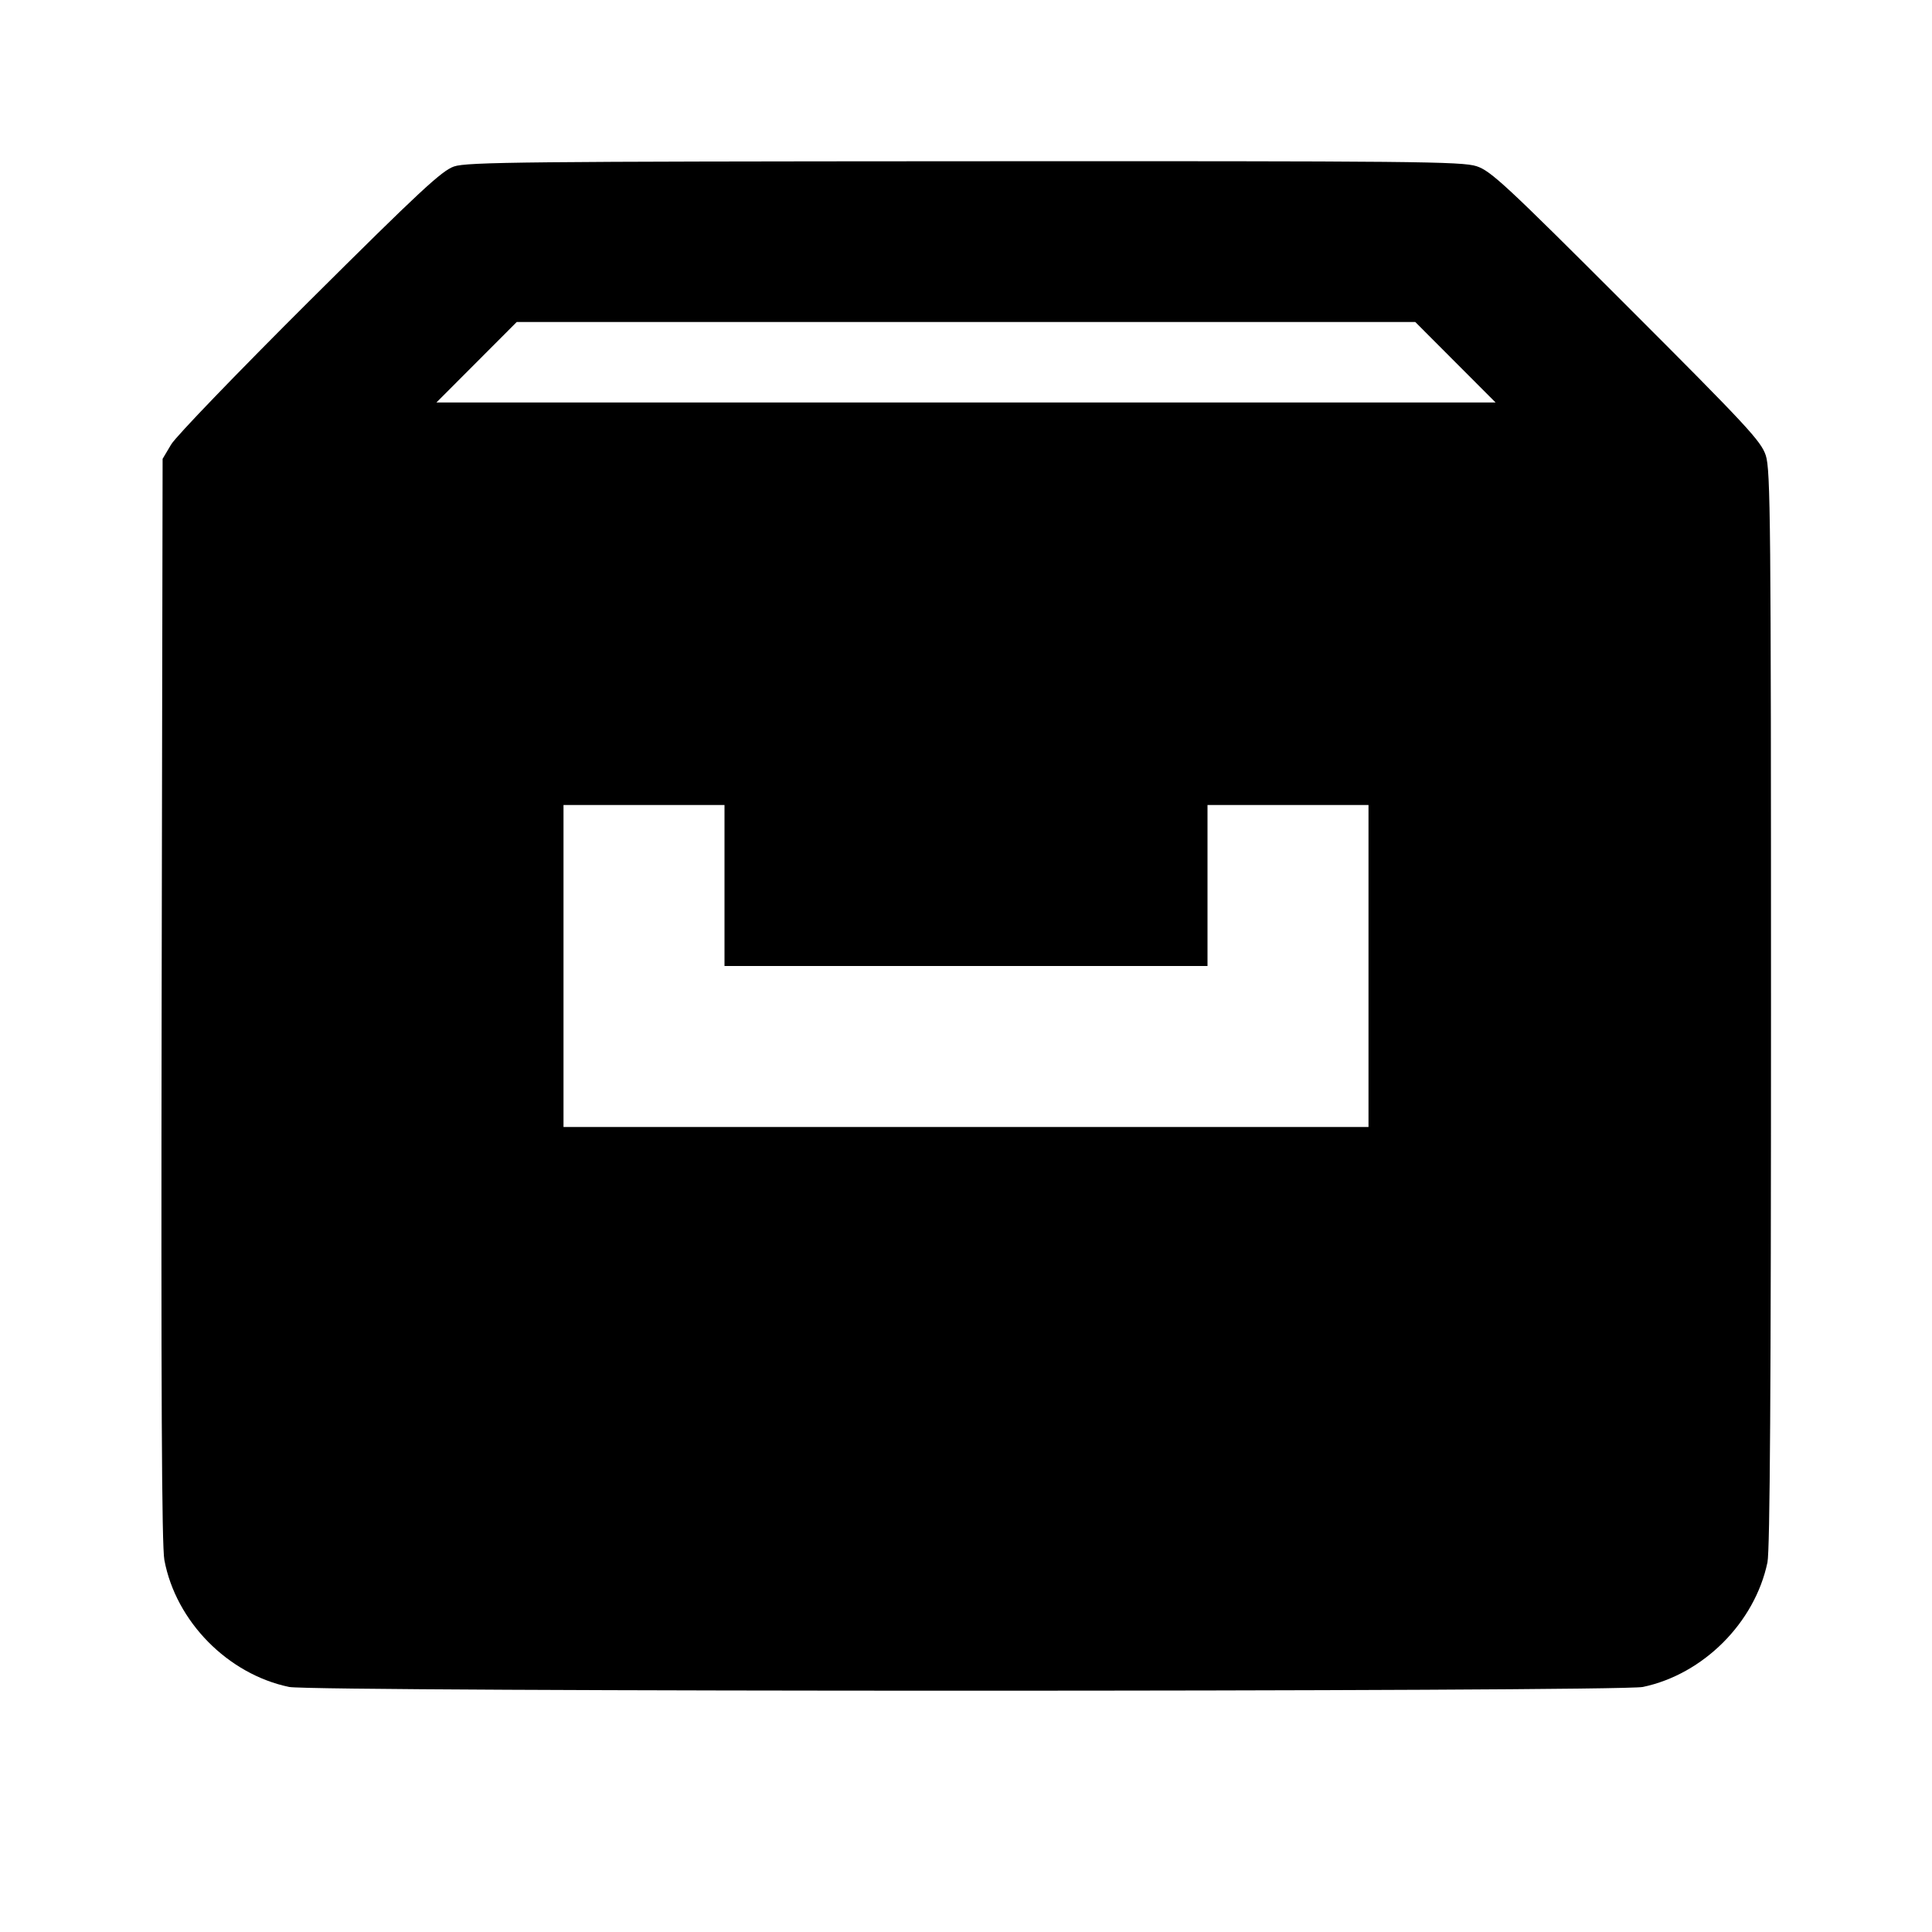 <svg viewBox="0 0 24 24" xmlns="http://www.w3.org/2000/svg"><path d="M5.640 2.068 C 5.488 2.120,5.211 2.378,3.847 3.735 C 2.960 4.618,2.186 5.421,2.127 5.520 L 2.020 5.700 2.008 12.420 C 2.000 17.295,2.009 19.206,2.042 19.380 C 2.185 20.142,2.829 20.797,3.592 20.956 C 3.892 21.018,20.108 21.018,20.408 20.956 C 21.158 20.799,21.799 20.158,21.956 19.408 C 21.987 19.258,22.000 17.241,22.000 12.525 C 22.000 6.477,21.994 5.836,21.935 5.657 C 21.877 5.480,21.700 5.290,20.205 3.795 C 18.710 2.300,18.520 2.123,18.343 2.065 C 18.164 2.006,17.568 2.000,11.983 2.003 C 6.532 2.006,5.799 2.013,5.640 2.068 M18.080 4.500 L 18.579 5.000 12.000 5.000 L 5.421 5.000 5.920 4.500 L 6.419 4.000 12.000 4.000 L 17.581 4.000 18.080 4.500 M9.000 11.000 L 9.000 12.000 12.000 12.000 L 15.000 12.000 15.000 11.000 L 15.000 10.000 16.000 10.000 L 17.000 10.000 17.000 12.000 L 17.000 14.000 12.000 14.000 L 7.000 14.000 7.000 12.000 L 7.000 10.000 8.000 10.000 L 9.000 10.000 9.000 11.000 " stroke="none" fill-rule="evenodd" fill="black"></path></svg>